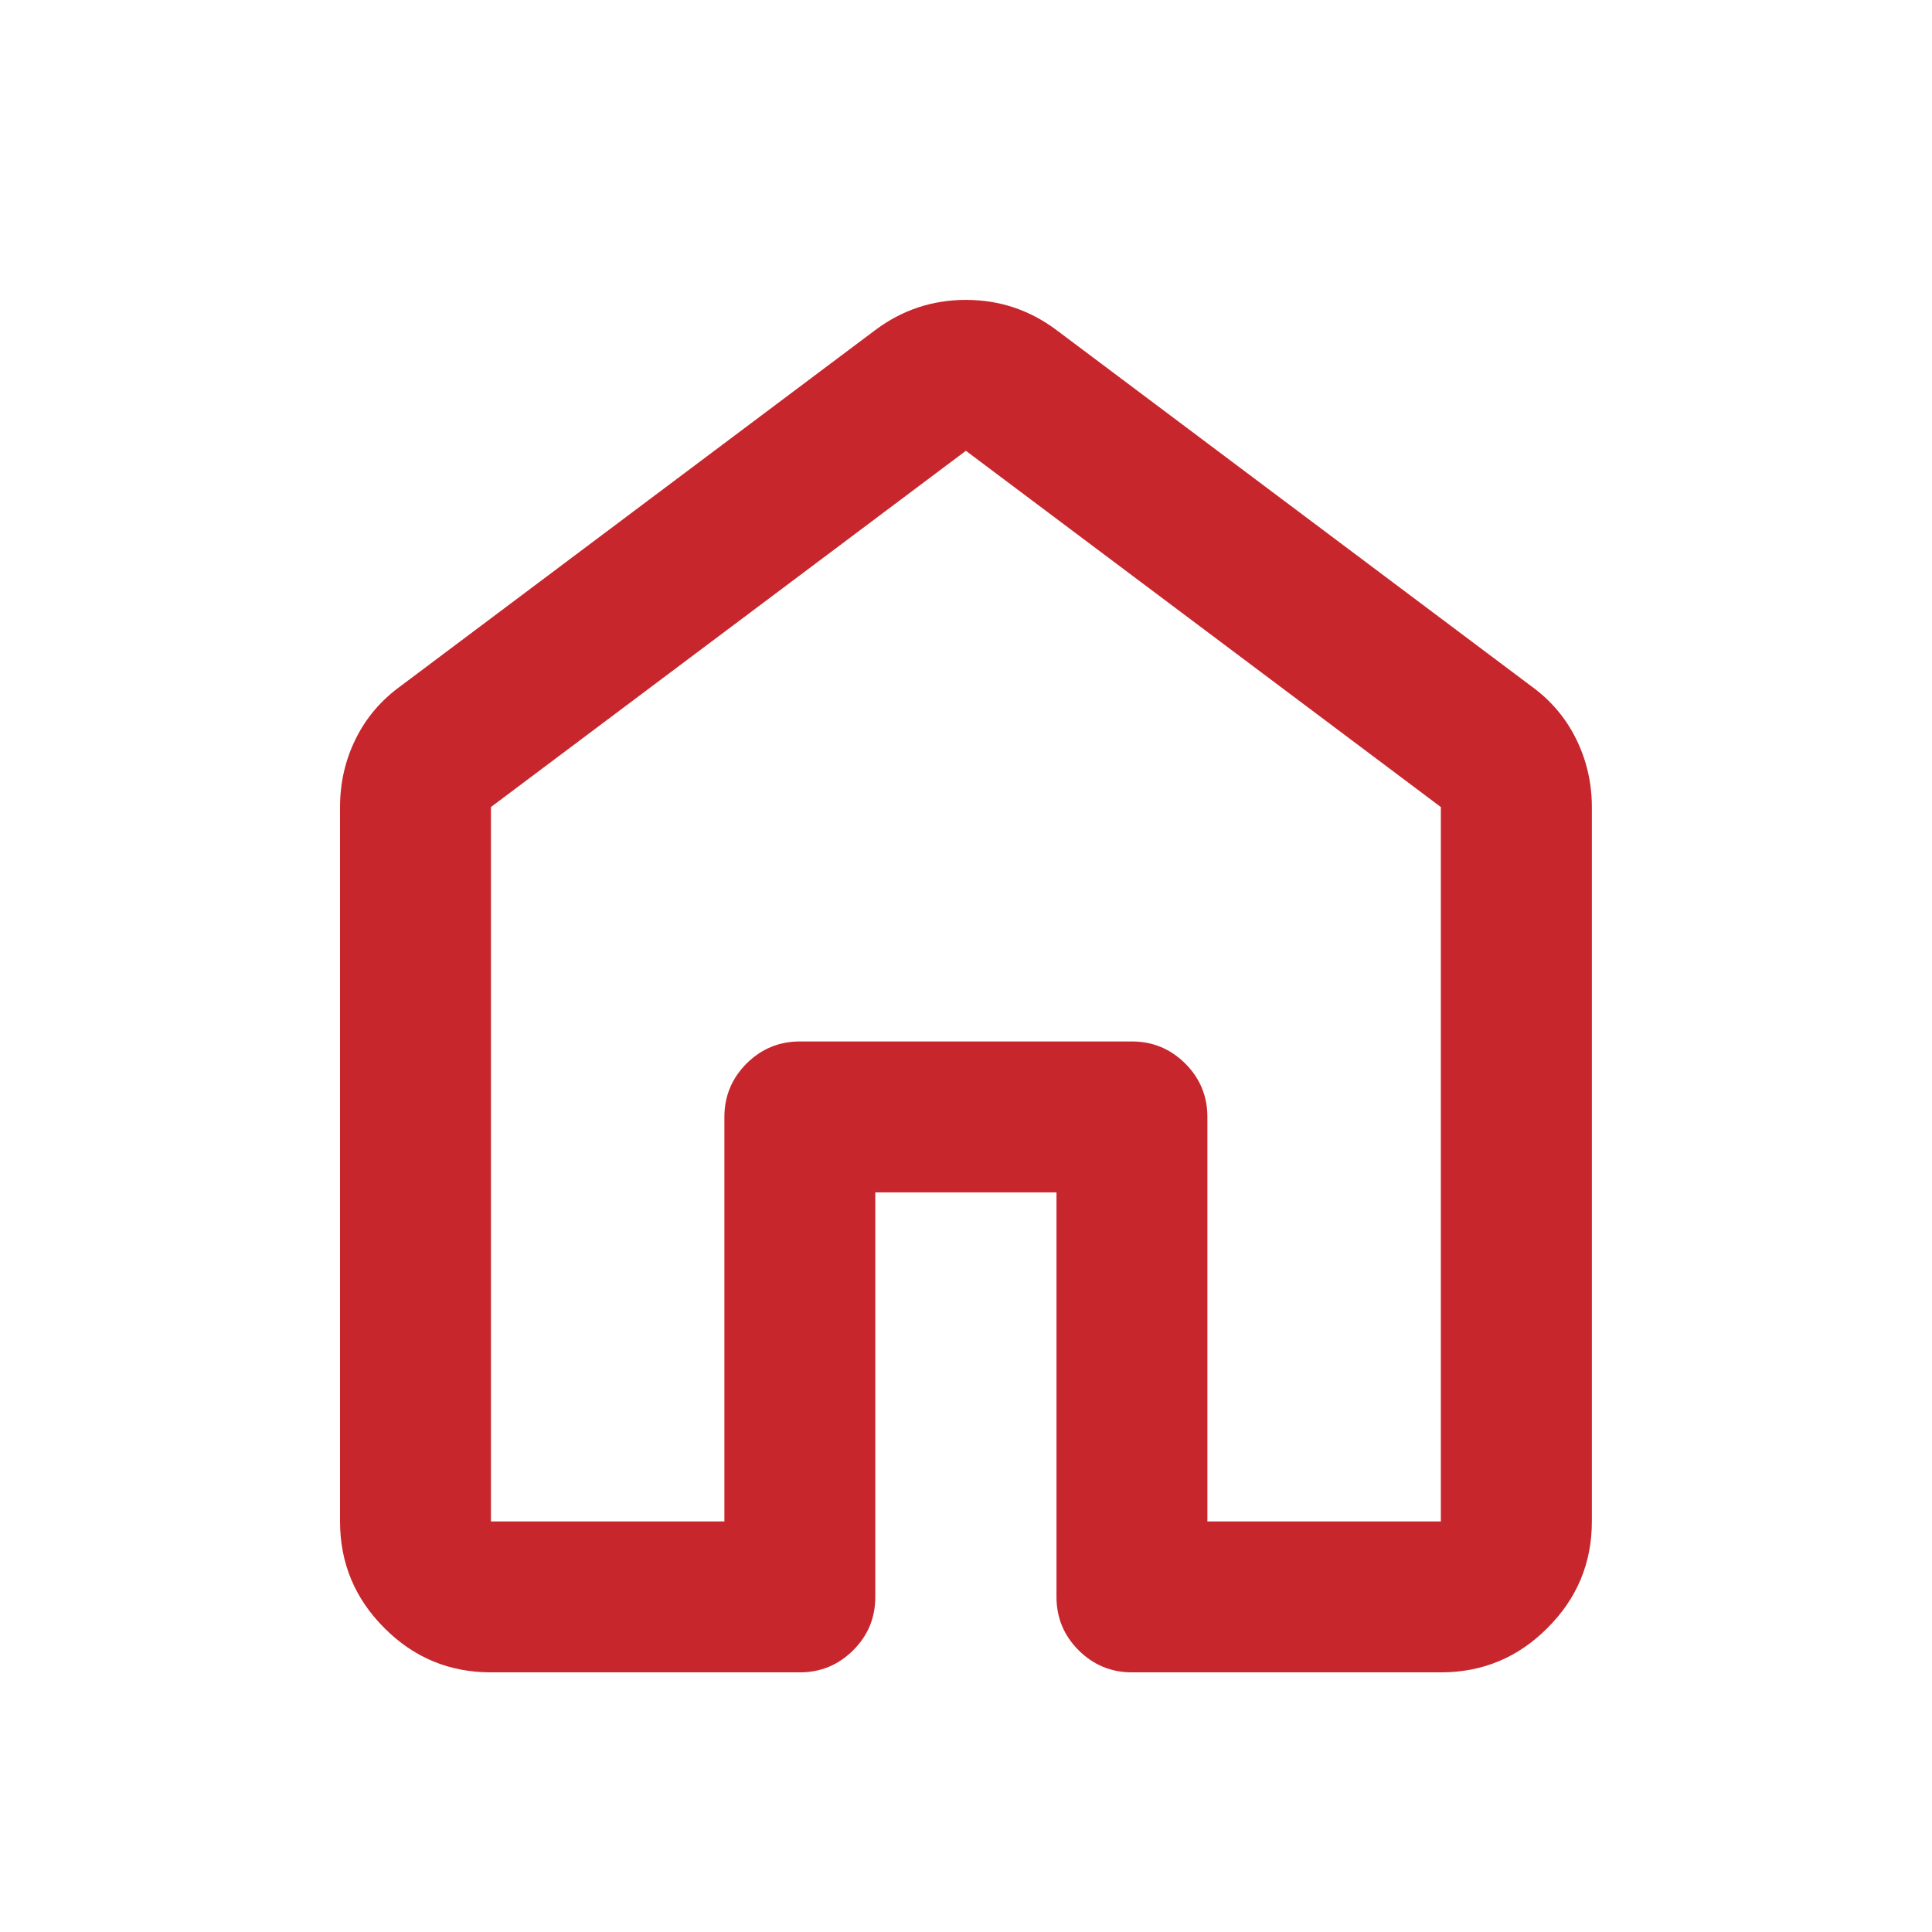 <svg width="18" height="18" viewBox="0 0 18 18" fill="none" xmlns="http://www.w3.org/2000/svg">
<mask id="mask0_48_274" style="mask-type:alpha" maskUnits="userSpaceOnUse" x="0" y="0" width="18" height="18">
<rect width="18" height="18" fill="#D9D9D9"/>
</mask>
<g mask="url(#mask0_48_274)">
<path d="M4.574 14.175H6.749V10.406C6.749 10.213 6.818 10.047 6.955 9.909C7.093 9.772 7.259 9.703 7.452 9.703H10.546C10.74 9.703 10.905 9.772 11.043 9.909C11.181 10.047 11.249 10.213 11.249 10.406V14.175H13.424V7.519L8.999 4.2L4.574 7.519V14.175ZM3.168 14.175V7.519C3.168 7.294 3.216 7.083 3.313 6.886C3.41 6.689 3.549 6.525 3.73 6.394L8.155 3.075C8.405 2.888 8.687 2.794 8.999 2.794C9.312 2.794 9.593 2.888 9.843 3.075L14.268 6.394C14.449 6.525 14.588 6.689 14.685 6.886C14.782 7.083 14.831 7.294 14.831 7.519V14.175C14.831 14.562 14.693 14.893 14.417 15.168C14.142 15.444 13.811 15.581 13.424 15.581H10.546C10.352 15.581 10.187 15.512 10.049 15.375C9.912 15.238 9.843 15.072 9.843 14.878V11.109H8.155V14.878C8.155 15.072 8.087 15.238 7.949 15.375C7.812 15.512 7.646 15.581 7.452 15.581H4.574C4.187 15.581 3.856 15.444 3.581 15.168C3.306 14.893 3.168 14.562 3.168 14.175Z" fill="#C8262D"/>
</g>
</svg>
